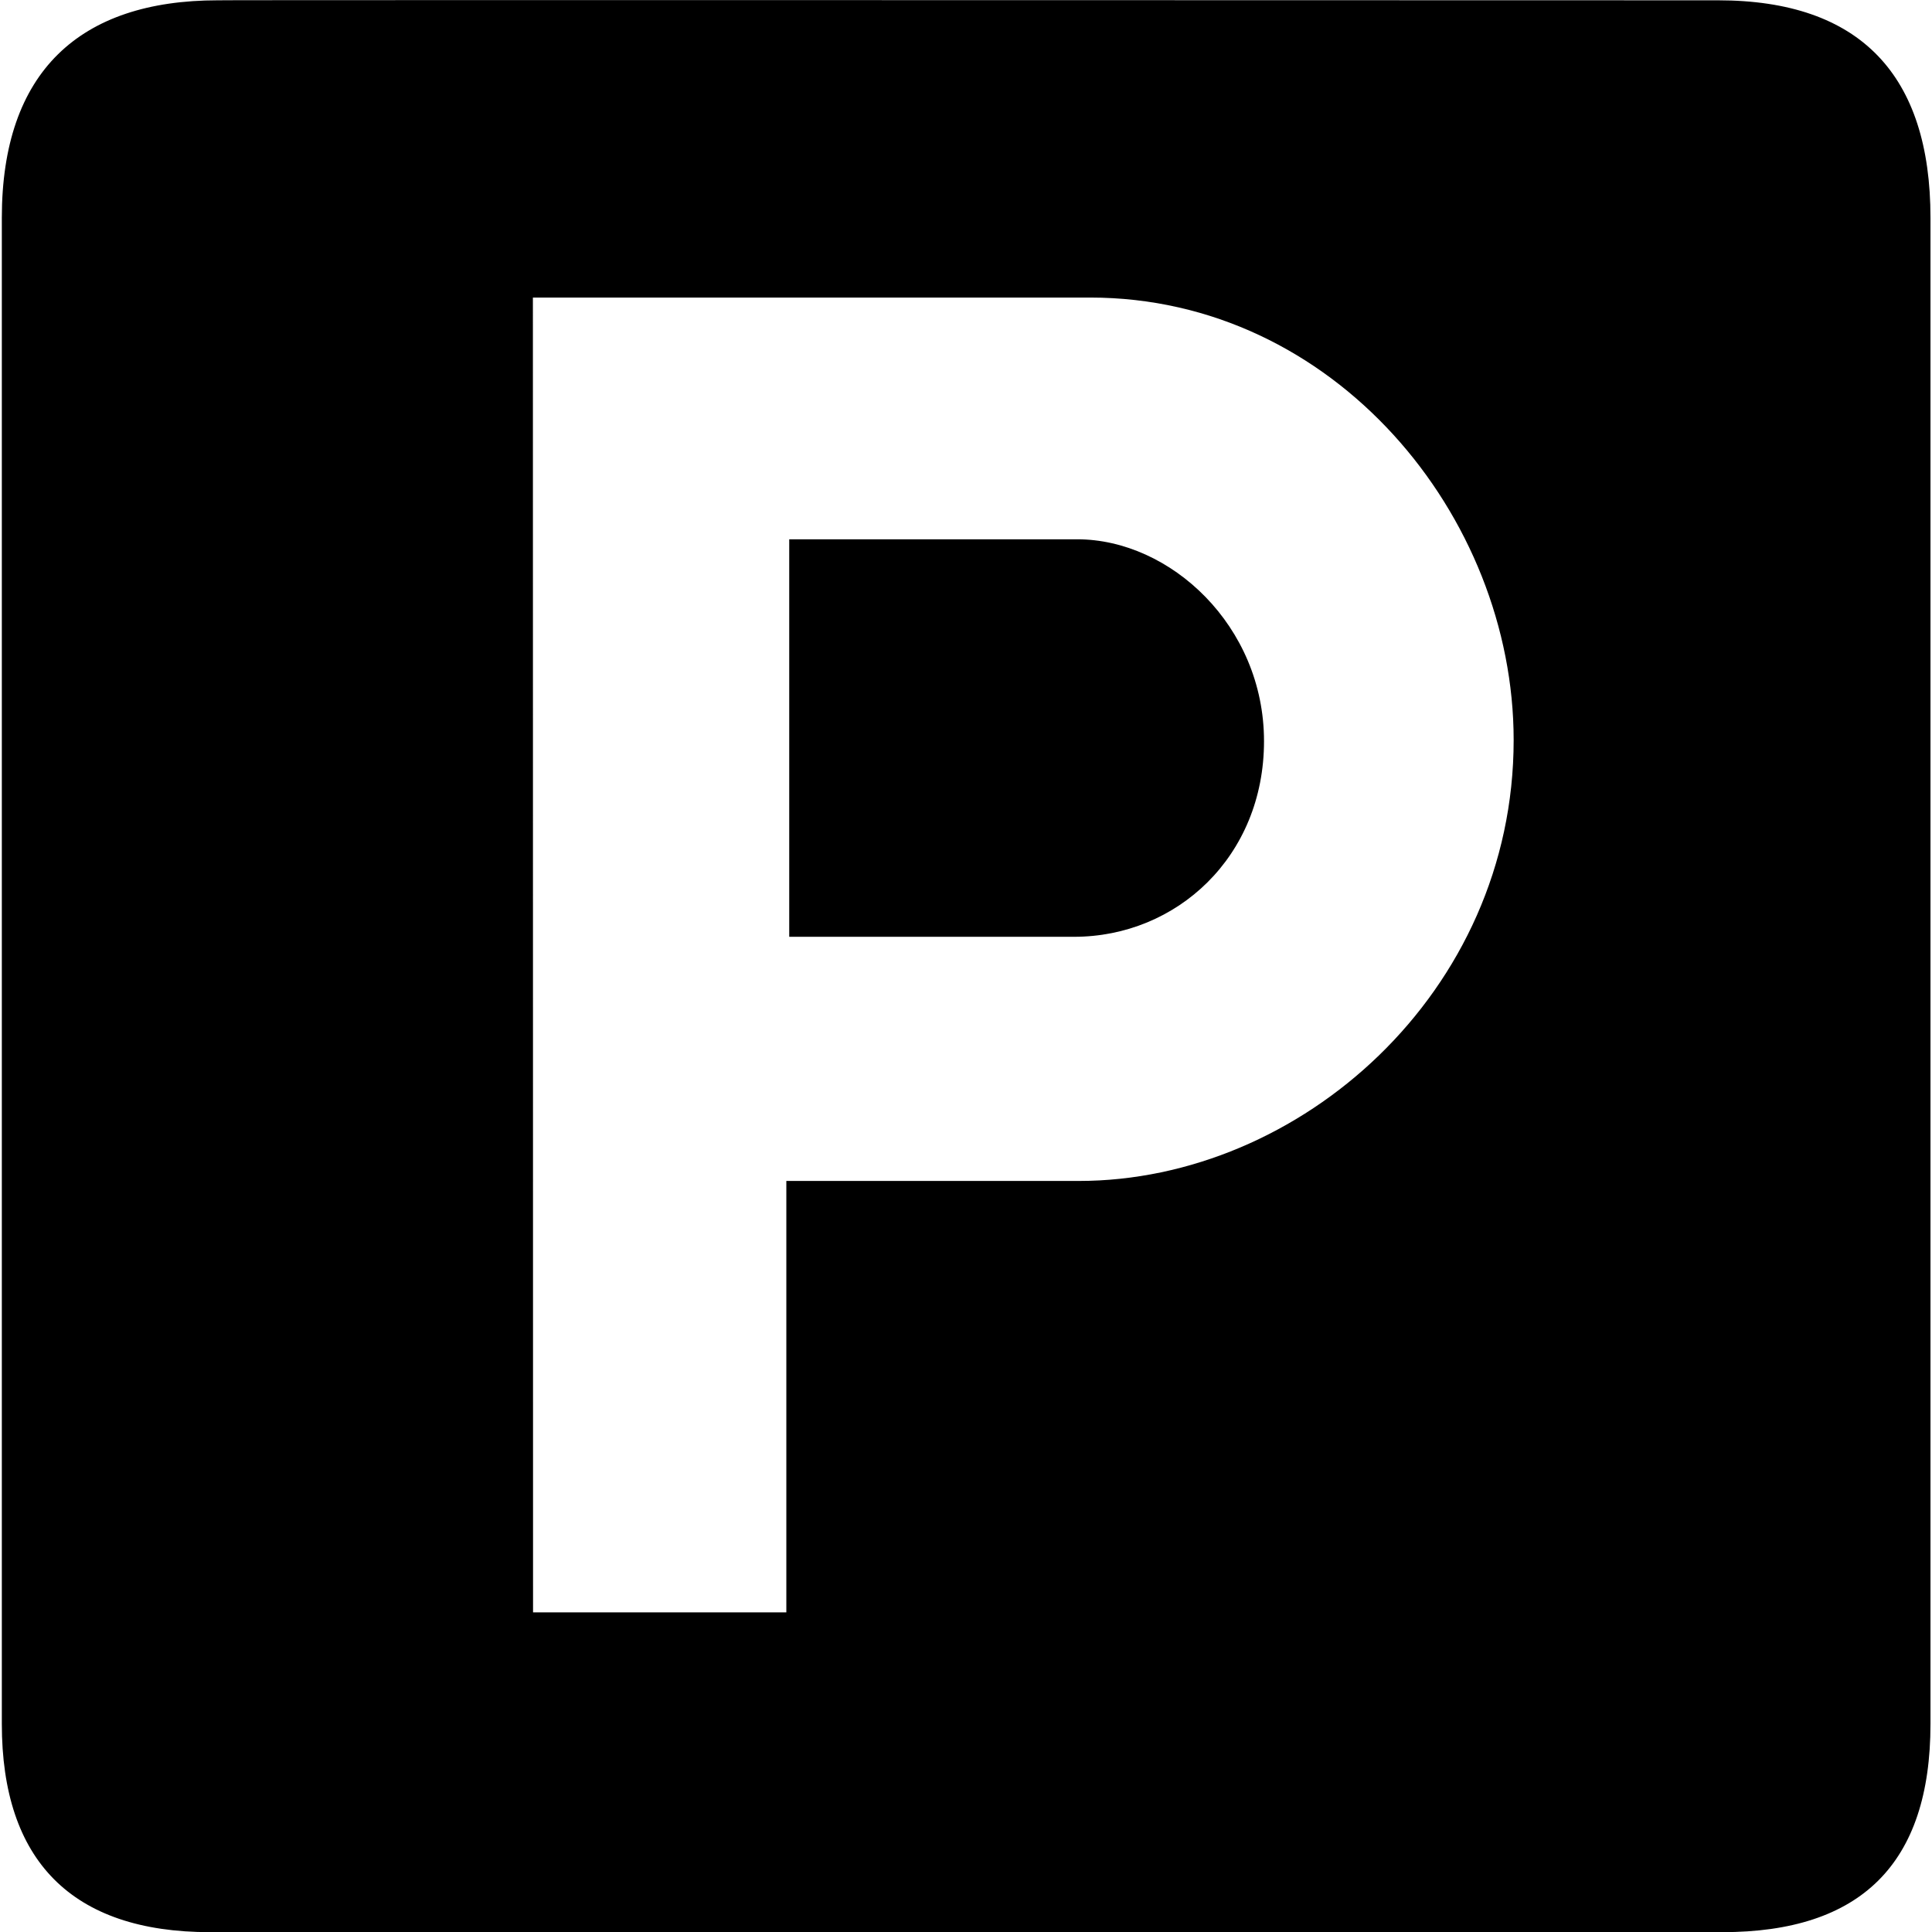 <?xml version="1.0" encoding="UTF-8" standalone="no"?>
<!-- Created with Inkscape (http://www.inkscape.org/) -->

<svg
   width="48"
   height="48"
   viewBox="0 0 12.7 12.7"
   version="1.1"
   id="svg825"
   inkscape:version="1.2.1 (9c6d41e410, 2022-07-14)"
   sodipodi:docname="parking.svg"
   xmlns:inkscape="http://www.inkscape.org/namespaces/inkscape"
   xmlns:sodipodi="http://sodipodi.sourceforge.net/DTD/sodipodi-0.dtd"
   xmlns="http://www.w3.org/2000/svg"
   xmlns:svg="http://www.w3.org/2000/svg">
  <sodipodi:namedview
     id="namedview827"
     pagecolor="#505050"
     bordercolor="#eeeeee"
     borderopacity="1"
     inkscape:pageshadow="0"
     inkscape:pageopacity="0"
     inkscape:pagecheckerboard="0"
     inkscape:document-units="mm"
     showgrid="false"
     fit-margin-top="0"
     fit-margin-left="0"
     fit-margin-right="0"
     fit-margin-bottom="0"
     inkscape:zoom="2.0056913"
     inkscape:cx="292.16859"
     inkscape:cy="153.06443"
     inkscape:window-width="1920"
     inkscape:window-height="1009"
     inkscape:window-x="-8"
     inkscape:window-y="-8"
     inkscape:window-maximized="1"
     inkscape:current-layer="layer1"
     inkscape:showpageshadow="0"
     inkscape:deskcolor="#505050" />
  <defs
     id="defs822" />
  <g
     inkscape:label="Calque 1"
     inkscape:groupmode="layer"
     id="layer1"
     transform="translate(96.034,-18.006)">
    <path
       id="path4896"
       d="m -94.602,18.008 c -0.909,0 -1.42,0.47 -1.42,1.43 v 9.9 c 0,0.898 0.459,1.369 1.368,1.369 h 9.942 c 0.908,0 1.368,-0.447 1.368,-1.369 v -9.9 c 0,-0.937 -0.46,-1.43 -1.397,-1.43 0,0 -9.864,-0.003 -9.861,0 z m 2.071,1.954 h 3.664 c 1.602,0 2.783,1.434 2.783,2.909 0,1.659 -1.404,2.898 -2.859,2.898 h -1.922 v 2.836 h -1.665 z m 1.685,1.589 v 2.613 h 1.872 c 0.675,0 1.249,-0.527 1.249,-1.286 0,-0.759 -0.617,-1.327 -1.228,-1.327 z"
       style="stroke-width:0.022" />
  </g>
</svg>

